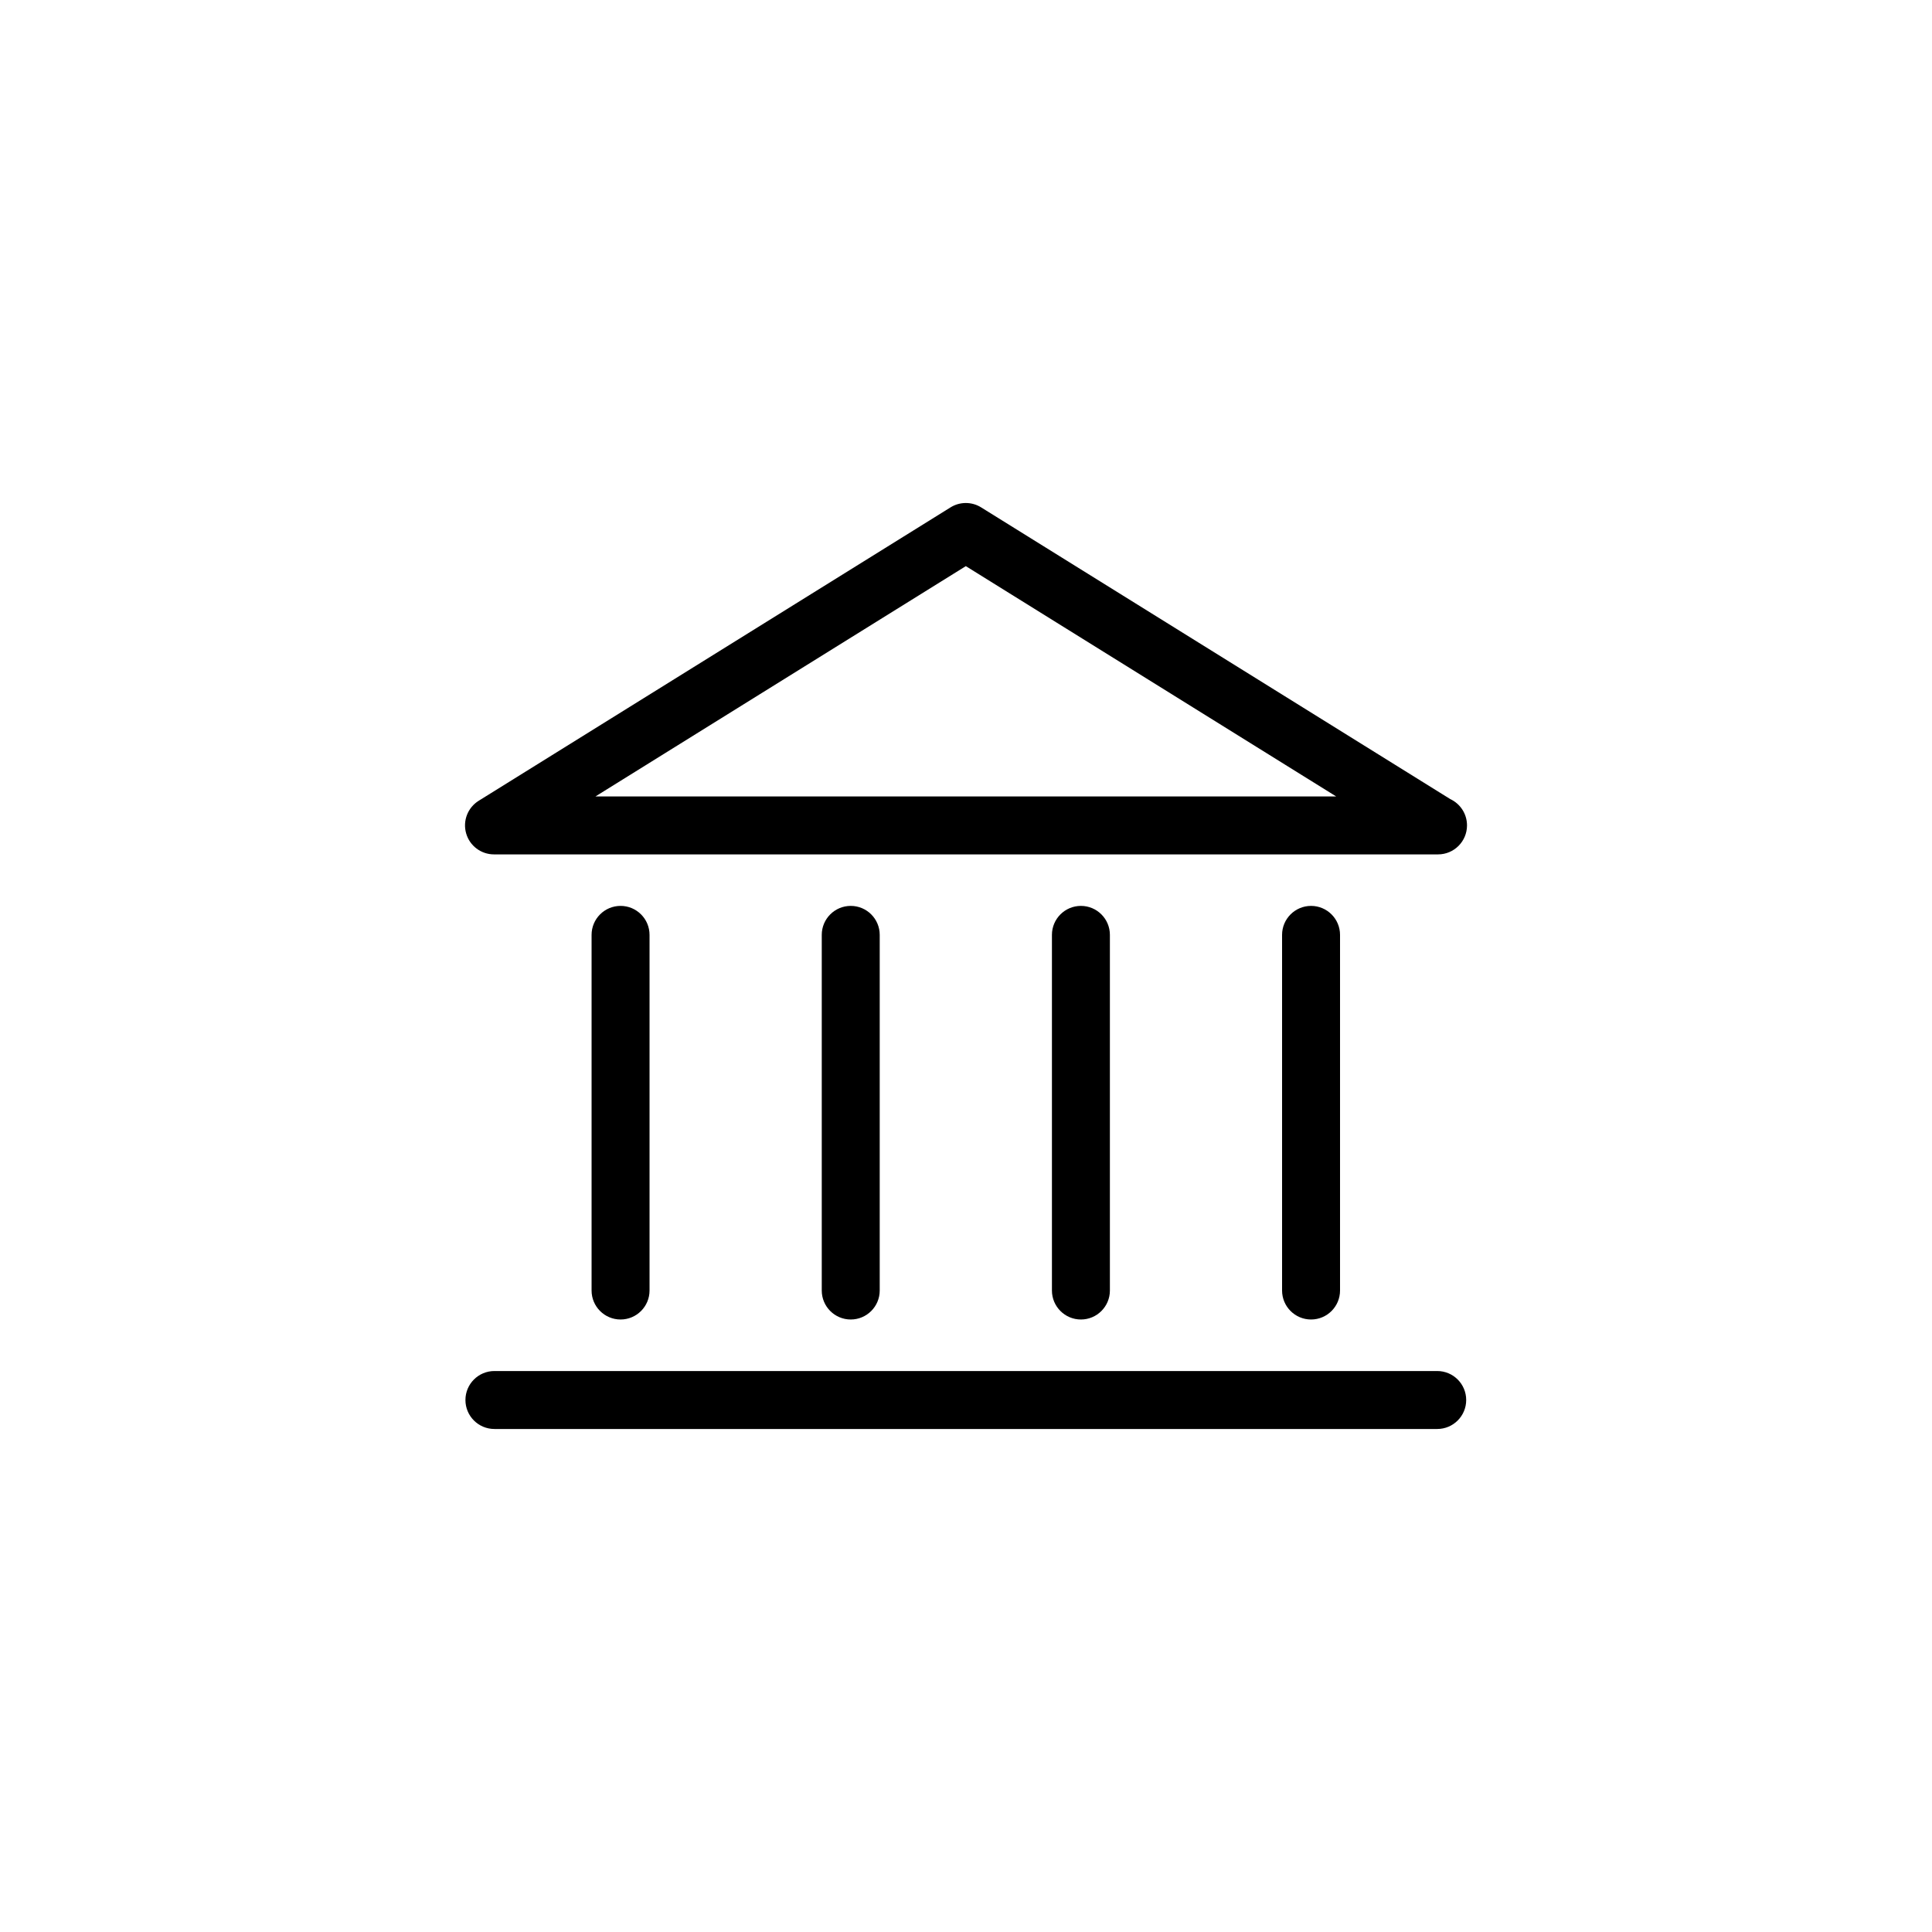 <?xml version="1.0" encoding="utf-8"?>
<!-- Generator: Adobe Illustrator 16.2.1, SVG Export Plug-In . SVG Version: 6.00 Build 0)  -->
<!DOCTYPE svg PUBLIC "-//W3C//DTD SVG 1.1//EN" "http://www.w3.org/Graphics/SVG/1.1/DTD/svg11.dtd">
<svg version="1.1" id="Ebene_1" xmlns="http://www.w3.org/2000/svg" xmlns:xlink="http://www.w3.org/1999/xlink" x="0px" y="0px"
	 width="100px" height="100px" viewBox="0 0 100 100" enable-background="new 0 0 100 100" xml:space="preserve">
<g>
	<path d="M74.432,44.223c-0.005,0-0.013,0-0.02,0H25.569c-0.67,0-1.259-0.444-1.442-1.089c-0.184-0.644,0.081-1.331,0.65-1.686
		l24.422-15.186c0.484-0.302,1.1-0.302,1.584,0l24.283,15.099c0.512,0.239,0.866,0.759,0.866,1.361
		C75.932,43.551,75.261,44.223,74.432,44.223z M30.822,41.223h38.337l-19.168-11.92L30.822,41.223z"/>
	<path d="M32.12,68.297c-0.828,0-1.5-0.672-1.5-1.5V48.389c0-0.828,0.672-1.5,1.5-1.5s1.5,0.672,1.5,1.5v18.408
		C33.62,67.625,32.948,68.297,32.12,68.297z"/>
	<path d="M44.034,68.297c-0.828,0-1.5-0.672-1.5-1.5V48.389c0-0.828,0.672-1.5,1.5-1.5s1.5,0.672,1.5,1.5v18.408
		C45.534,67.625,44.862,68.297,44.034,68.297z"/>
	<path d="M55.948,68.297c-0.828,0-1.5-0.672-1.5-1.5V48.389c0-0.828,0.672-1.5,1.5-1.5s1.5,0.672,1.5,1.5v18.408
		C57.448,67.625,56.776,68.297,55.948,68.297z"/>
	<path d="M67.86,68.297c-0.828,0-1.5-0.672-1.5-1.5V48.389c0-0.828,0.672-1.5,1.5-1.5s1.5,0.672,1.5,1.5v18.408
		C69.36,67.625,68.688,68.297,67.86,68.297z"/>
	<path d="M74.39,73.964H25.591c-0.828,0-1.5-0.671-1.5-1.5s0.672-1.5,1.5-1.5H74.39c0.828,0,1.5,0.671,1.5,1.5
		S75.218,73.964,74.39,73.964z"/>
</g>
</svg>
